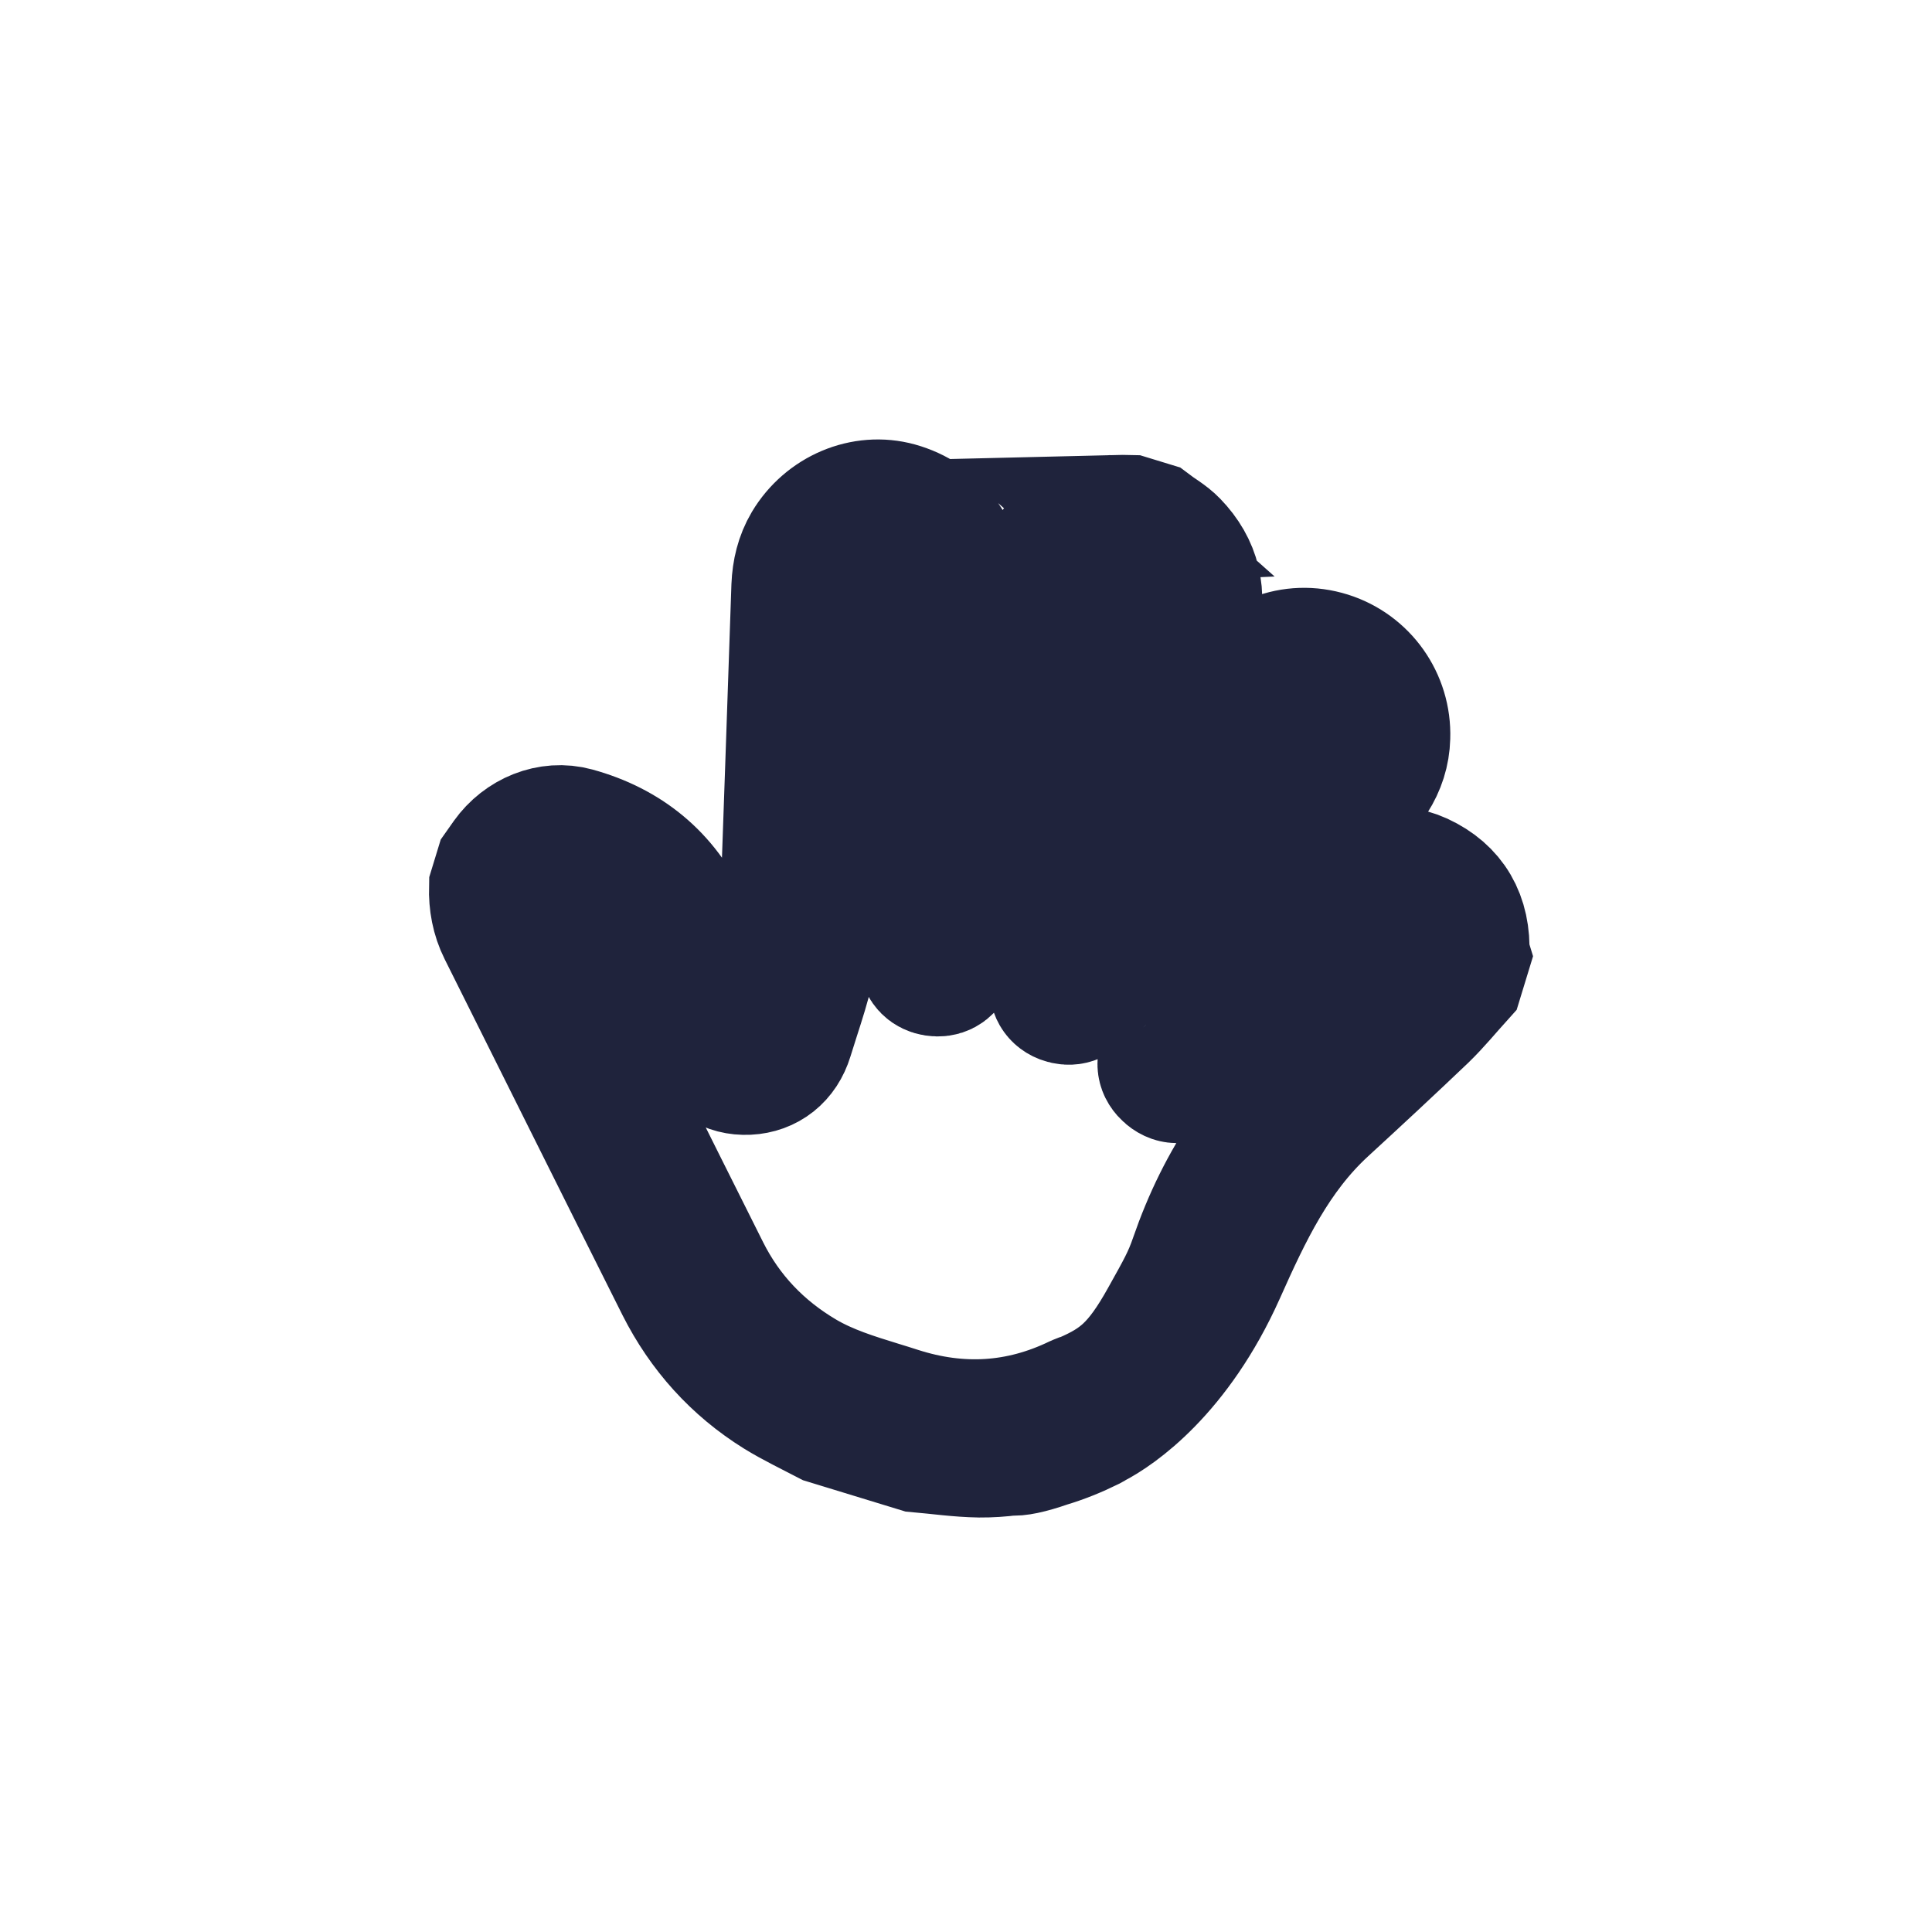 <svg xmlns="http://www.w3.org/2000/svg" xmlns:xlink="http://www.w3.org/1999/xlink" width="30" height="30" viewBox="0 0 30 30">
  <defs>
    <path id="path-2" fill-rule="evenodd" d="M15.16 7.698c.081-.027.165-.05.246-.073h.334c.146.054.3.085.431.158.438.242.665.626.665 1.13.003.868.002 1.735.001 2.602-0.0.434-.001.868-.001 1.302v.158c.008 0 .012.004.019.004.015-.042.031-.088.042-.131.277-1.038.554-2.075.834-3.113.165-.6.654-.988 1.246-.984.569.004 1.069.388 1.219.945.062.223.058.446-.004.669-.296 1.099-.588 2.194-.88 3.294-.008.031-.015.061-.004.1.023-.038.05-.077.073-.119.265-.461.534-.922.8-1.384.269-.461.707-.699 1.165-.638.527.073.865.384 1.007.93.004.012.015.023.023.035v.346c-.115.246-.219.5-.35.738-.346.615-.7 1.226-1.057 1.833-.523.895-.665 1.864-.792 2.894-.209 1.675-.921 2.56-1.204 2.833-.011.014-.024.028-.038.042-.176.166-.362.317-.559.448-.245.179-.413.268-.507.283-.147.067-.299.125-.457.172-.304.088-.627.138-.938.204h-1.468c-.288-.054-.577-.096-.857-.169-.753-.2-1.403-.592-1.941-1.153-1.422-1.491-2.837-2.986-4.255-4.477-.161-.169-.265-.373-.327-.596v-.315c.019-.058.038-.119.058-.177.135-.404.492-.699.907-.711.823-.023 1.526.261 2.076.88.381.43.746.876 1.115 1.318.085.1.173.173.308.123.131-.05.15-.158.15-.284-.004-.327 0-.653-.004-.98 0-.1-.012-.2-.038-.296-.481-1.802-.965-3.601-1.449-5.403-.058-.223-.073-.446-.019-.669.138-.561.623-.965 1.172-.98.607-.015 1.115.346 1.284.934.311 1.08.619 2.156.926 3.236.058.204.119.407.177.611.008 0 .015-.004.023-.004v-4.335c0-.573.331-1.045.85-1.23zm.853 14.22c.999.015 1.872-.304 2.61-.988.025-.023.051-.042.077-.056l.015-.013c.45-.384.657-.692.834-1.518.108-.503.154-.699.165-1.034.023-.634.119-1.249.311-1.852.2-.623.538-1.176.861-1.737.308-.53.615-1.061.919-1.595.234-.411.058-.876-.377-1.015-.327-.104-.634.015-.815.319-.254.43-.5.865-.75 1.295-.346.596-.688 1.188-1.03 1.783-.015.031-.031.061-.05.088-.069.111-.165.161-.292.108-.127-.054-.169-.15-.135-.281.104-.384.204-.769.308-1.153.361-1.357.727-2.717 1.084-4.074.085-.323-.05-.646-.319-.834-.481-.334-1.096-.088-1.257.511-.361 1.337-.719 2.679-1.076 4.016-.088.331-.177.661-.265.988-.035.123-.119.185-.246.177-.119-.008-.2-.1-.208-.234v-4.554c0-.154.001-.307.002-.461.002-.307.003-.615-.002-.922-.008-.53-.504-.903-1.015-.765-.365.1-.596.411-.596.819v5.949c0 .011 0.0.023 0.0.035.001.036.001.073-.004.107-.015.115-.085.184-.196.2-.104.015-.188-.027-.234-.127-.019-.042-.035-.088-.046-.134l-.876-3.055c-.223-.78-.442-1.56-.669-2.337-.173-.592-.826-.822-1.288-.446-.304.25-.354.573-.254.938.45 1.664.896 3.324 1.342 4.988.058.223.131.446.146.673.019.266.015.533.011.802-.002.112-.003.224-.003.336 0 .327-.173.573-.461.676-.292.104-.561.023-.773-.227-.377-.442-.746-.892-1.126-1.33-.438-.503-1.007-.746-1.668-.746-.446 0-.715.461-.507.849.042.073.1.142.158.204 1.399 1.472 2.795 2.948 4.198 4.42.53.557 1.18.922 1.934 1.103.422.1.846.101 1.27.102.098 0.0.196 0.0.294.002z"/>
    <mask id="mask-3" x="0" y="0" maskContentUnits="userSpaceOnUse" maskUnits="userSpaceOnUse">
      <rect width="30" height="30" x="0" y="0" fill="black"/>
      <use fill="white" xlink:href="#path-2"/>
    </mask>
  </defs>
  <g>
    <g opacity="0">
      <path fill="rgb(66,97,255)" fill-rule="evenodd" d="M5 0h20c2.76 0 5 2.24 5 5v20c0 2.76-2.24 5-5 5H5c-2.76 0-5-2.24-5-5V5c0-2.76 2.24-5 5-5z"/>
    </g>
    <g transform="rotate(17 15 15)">
      <use fill="rgb(31,35,60)" xlink:href="#path-2"/>
      <use fill-opacity="0" stroke="rgb(31,35,60)" stroke-linecap="butt" stroke-linejoin="miter" stroke-width="2" mask="url(#mask-3)" xlink:href="#path-2"/>
    </g>
  </g>
</svg>
